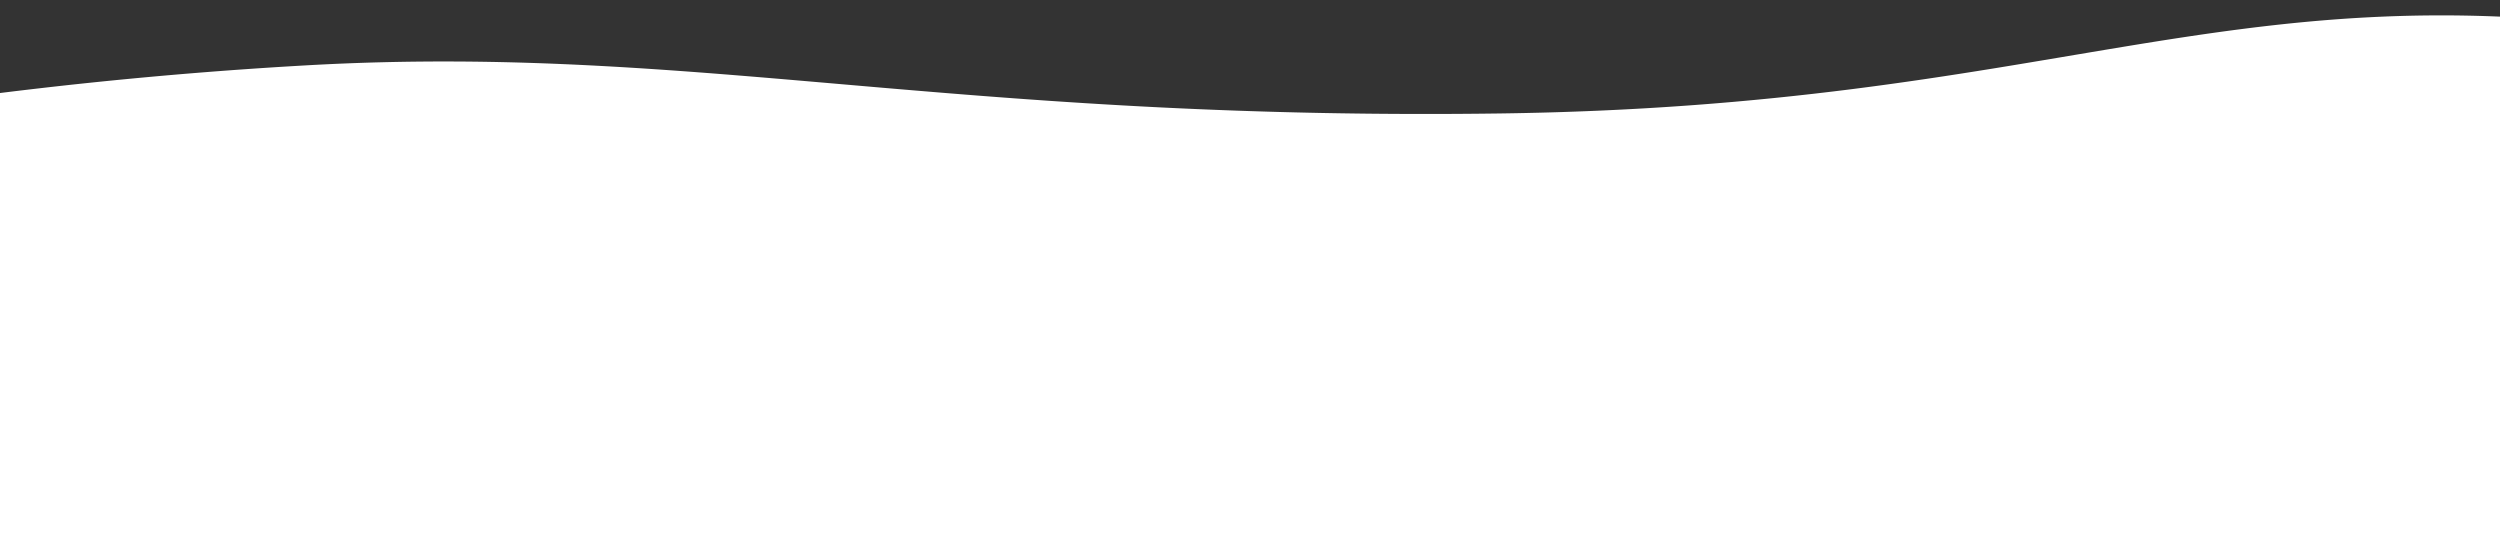 <svg xmlns="http://www.w3.org/2000/svg" xmlns:xlink="http://www.w3.org/1999/xlink" width="414" height="89" viewBox="0 0 414 89">
  <rect x="0" y="0" width="414" height="89" fill="#333333" stroke="none"/>
  <defs>
    <clipPath id="clip-path">
      <rect id="Rectangle_125" data-name="Rectangle 125" width="414" height="89" transform="translate(0 807)" fill="#fff"/>
    </clipPath>
  </defs>
  <g id="Mask_Group_44" data-name="Mask Group 44" transform="translate(0 -807)" clip-path="url(#clip-path)">
    <path id="Union_1" data-name="Union 1" d="M-15.662,198.574V45.808h1.02L-20,45.3A758.752,758.752,0,0,1,94.512,29.96c34.456-1.967,62.625.862,95.672,3.691,28.188,2.413,59.926,4.825,102.142,4.263,91.709-1.223,120.125-23.57,190.325-13.759s25.4,21.149,25.4,21.149l-10.735,5.811V94l-4.26-.4V198.574Z" transform="translate(-44.067 787.877)" fill="#fff"/>
  </g>
</svg>
